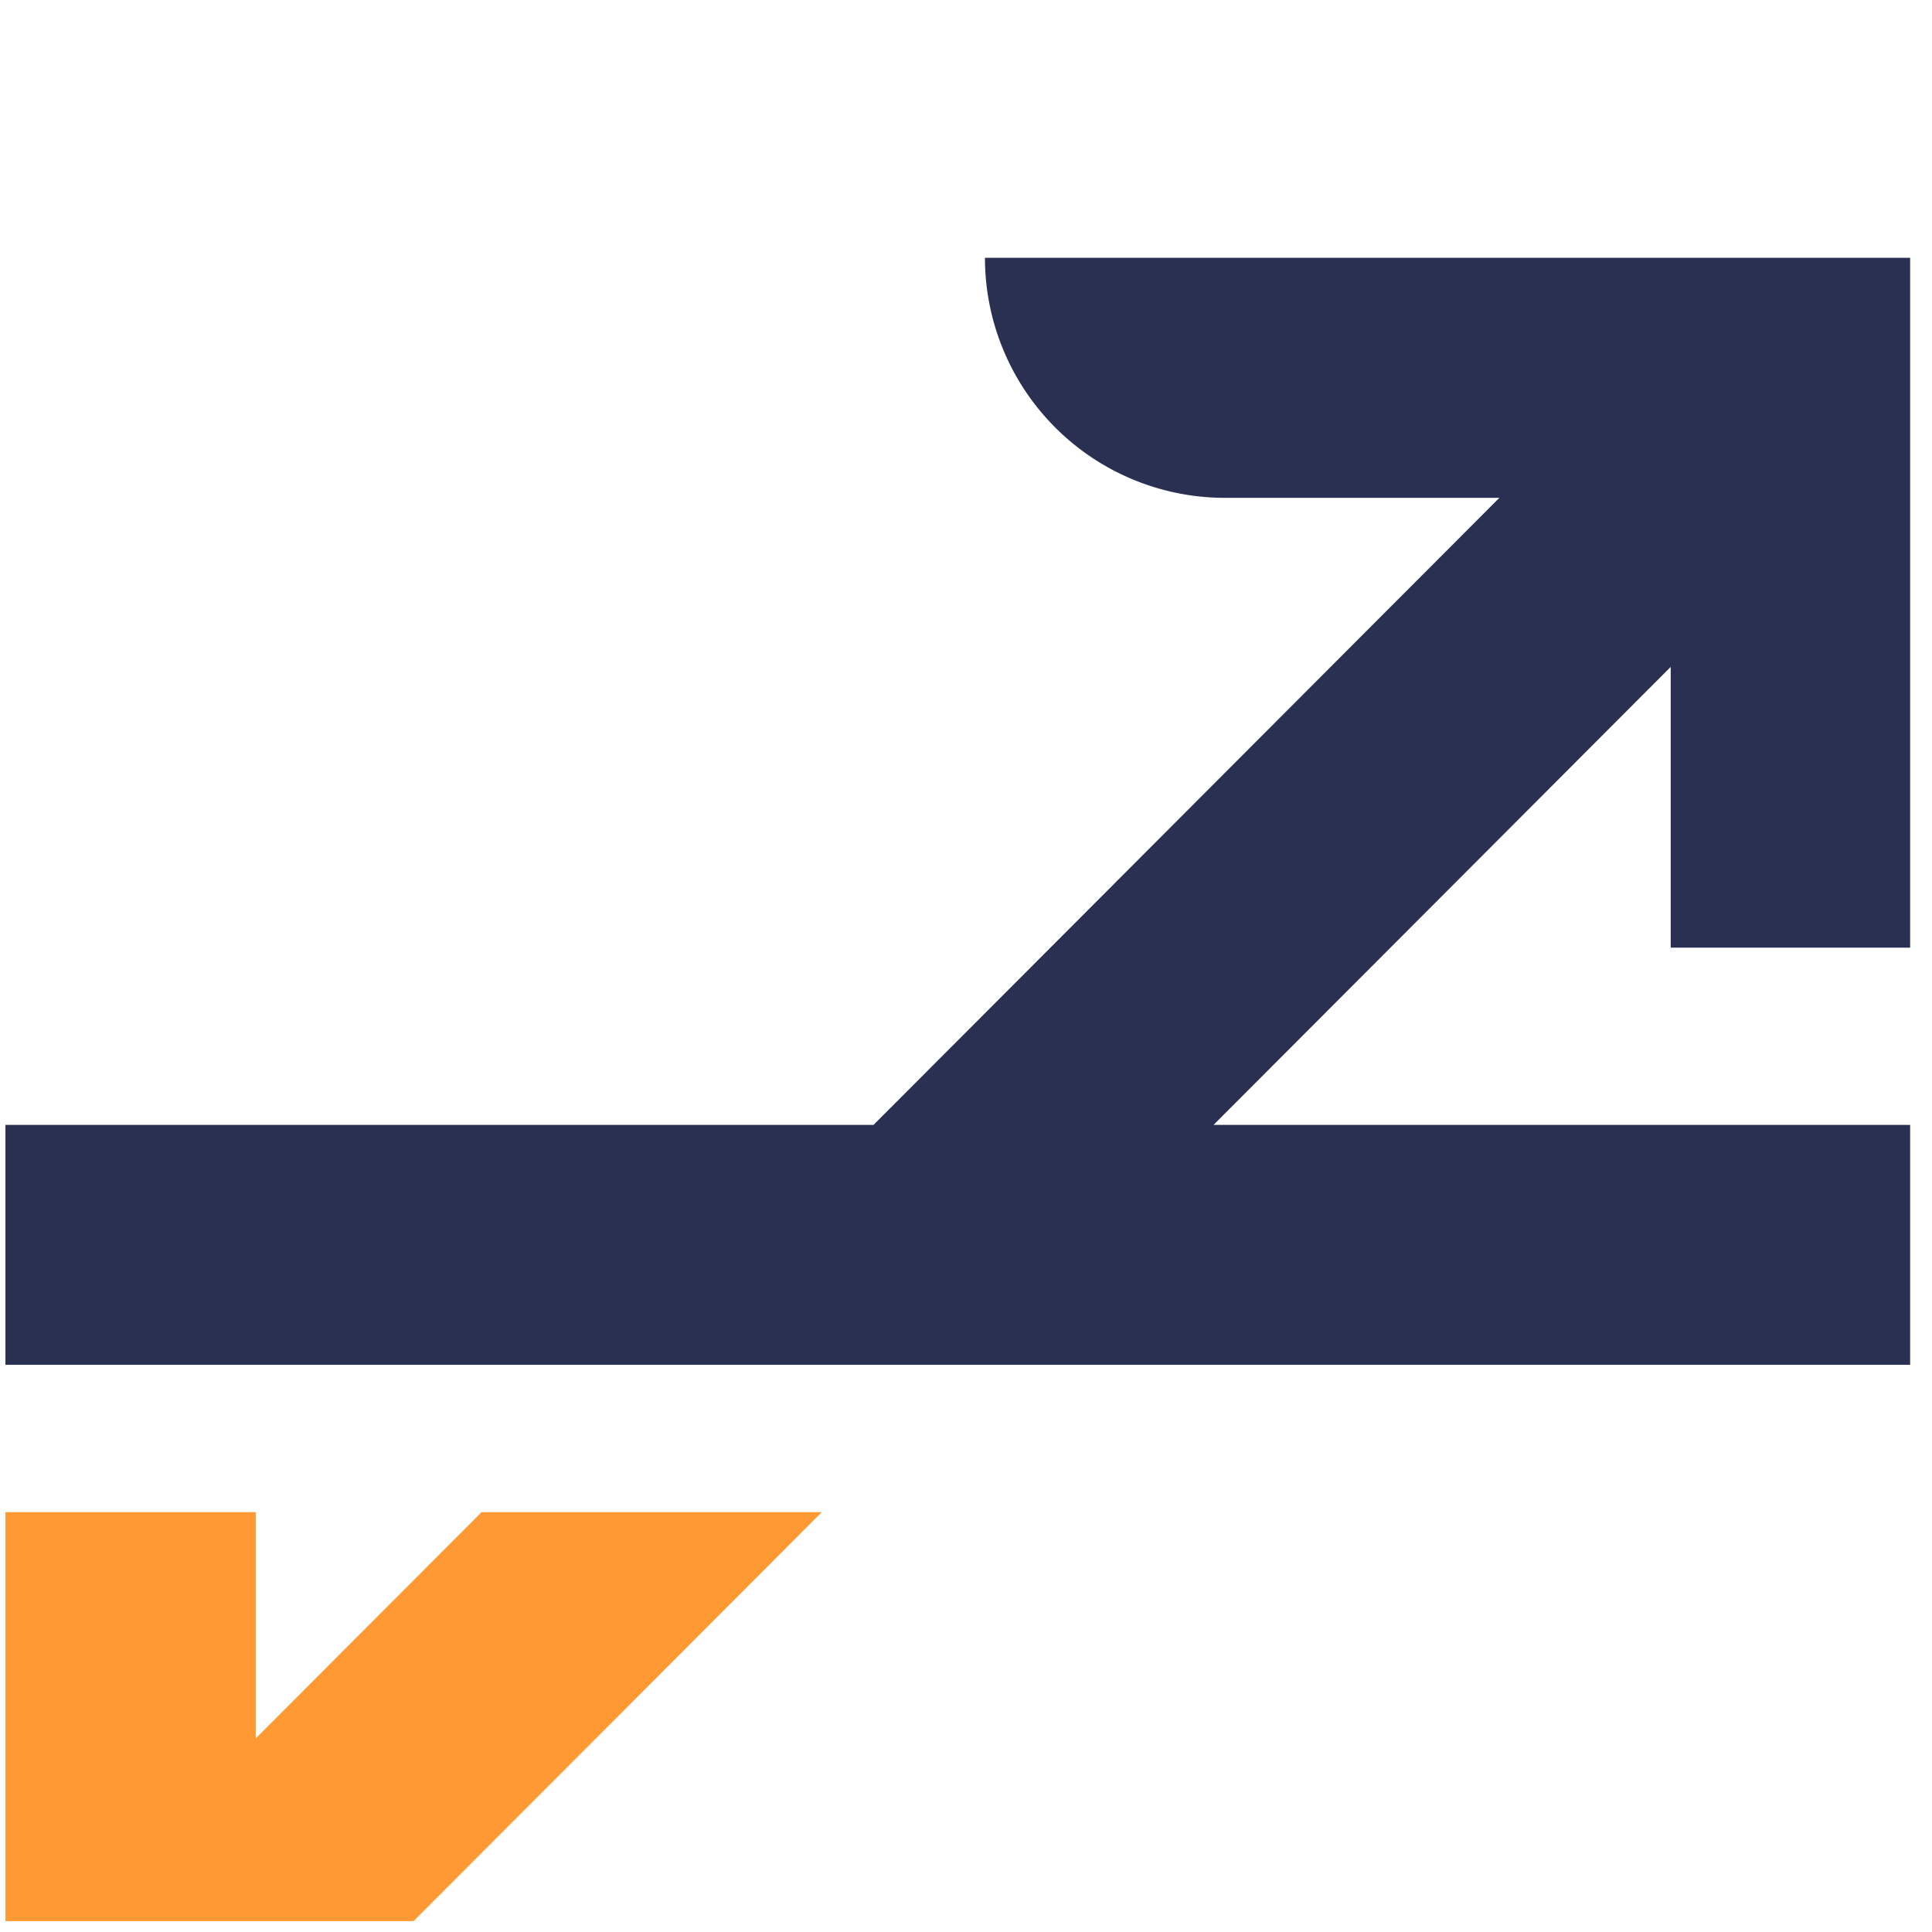 <svg class="trade-type-icon" width="16" height="16"><g fill="none"><path class="transparent" d="M0 0h16v16H0z"/><path class="color1-fill" fill="#2A3052" d="M7.234 9.316l5.183-5.193H10.14a1.988 1.988 0 0 1-1.983-1.988h7.662v5.713h-1.983V5.523L10.05 9.316h5.769v1.987H.045V9.316h7.189z"/><path class="color2-fill important" fill="#F93" d="M3.425 15.91H.045v-3.387h2.073v1.874l1.87-1.874h2.818z"/></g></svg>